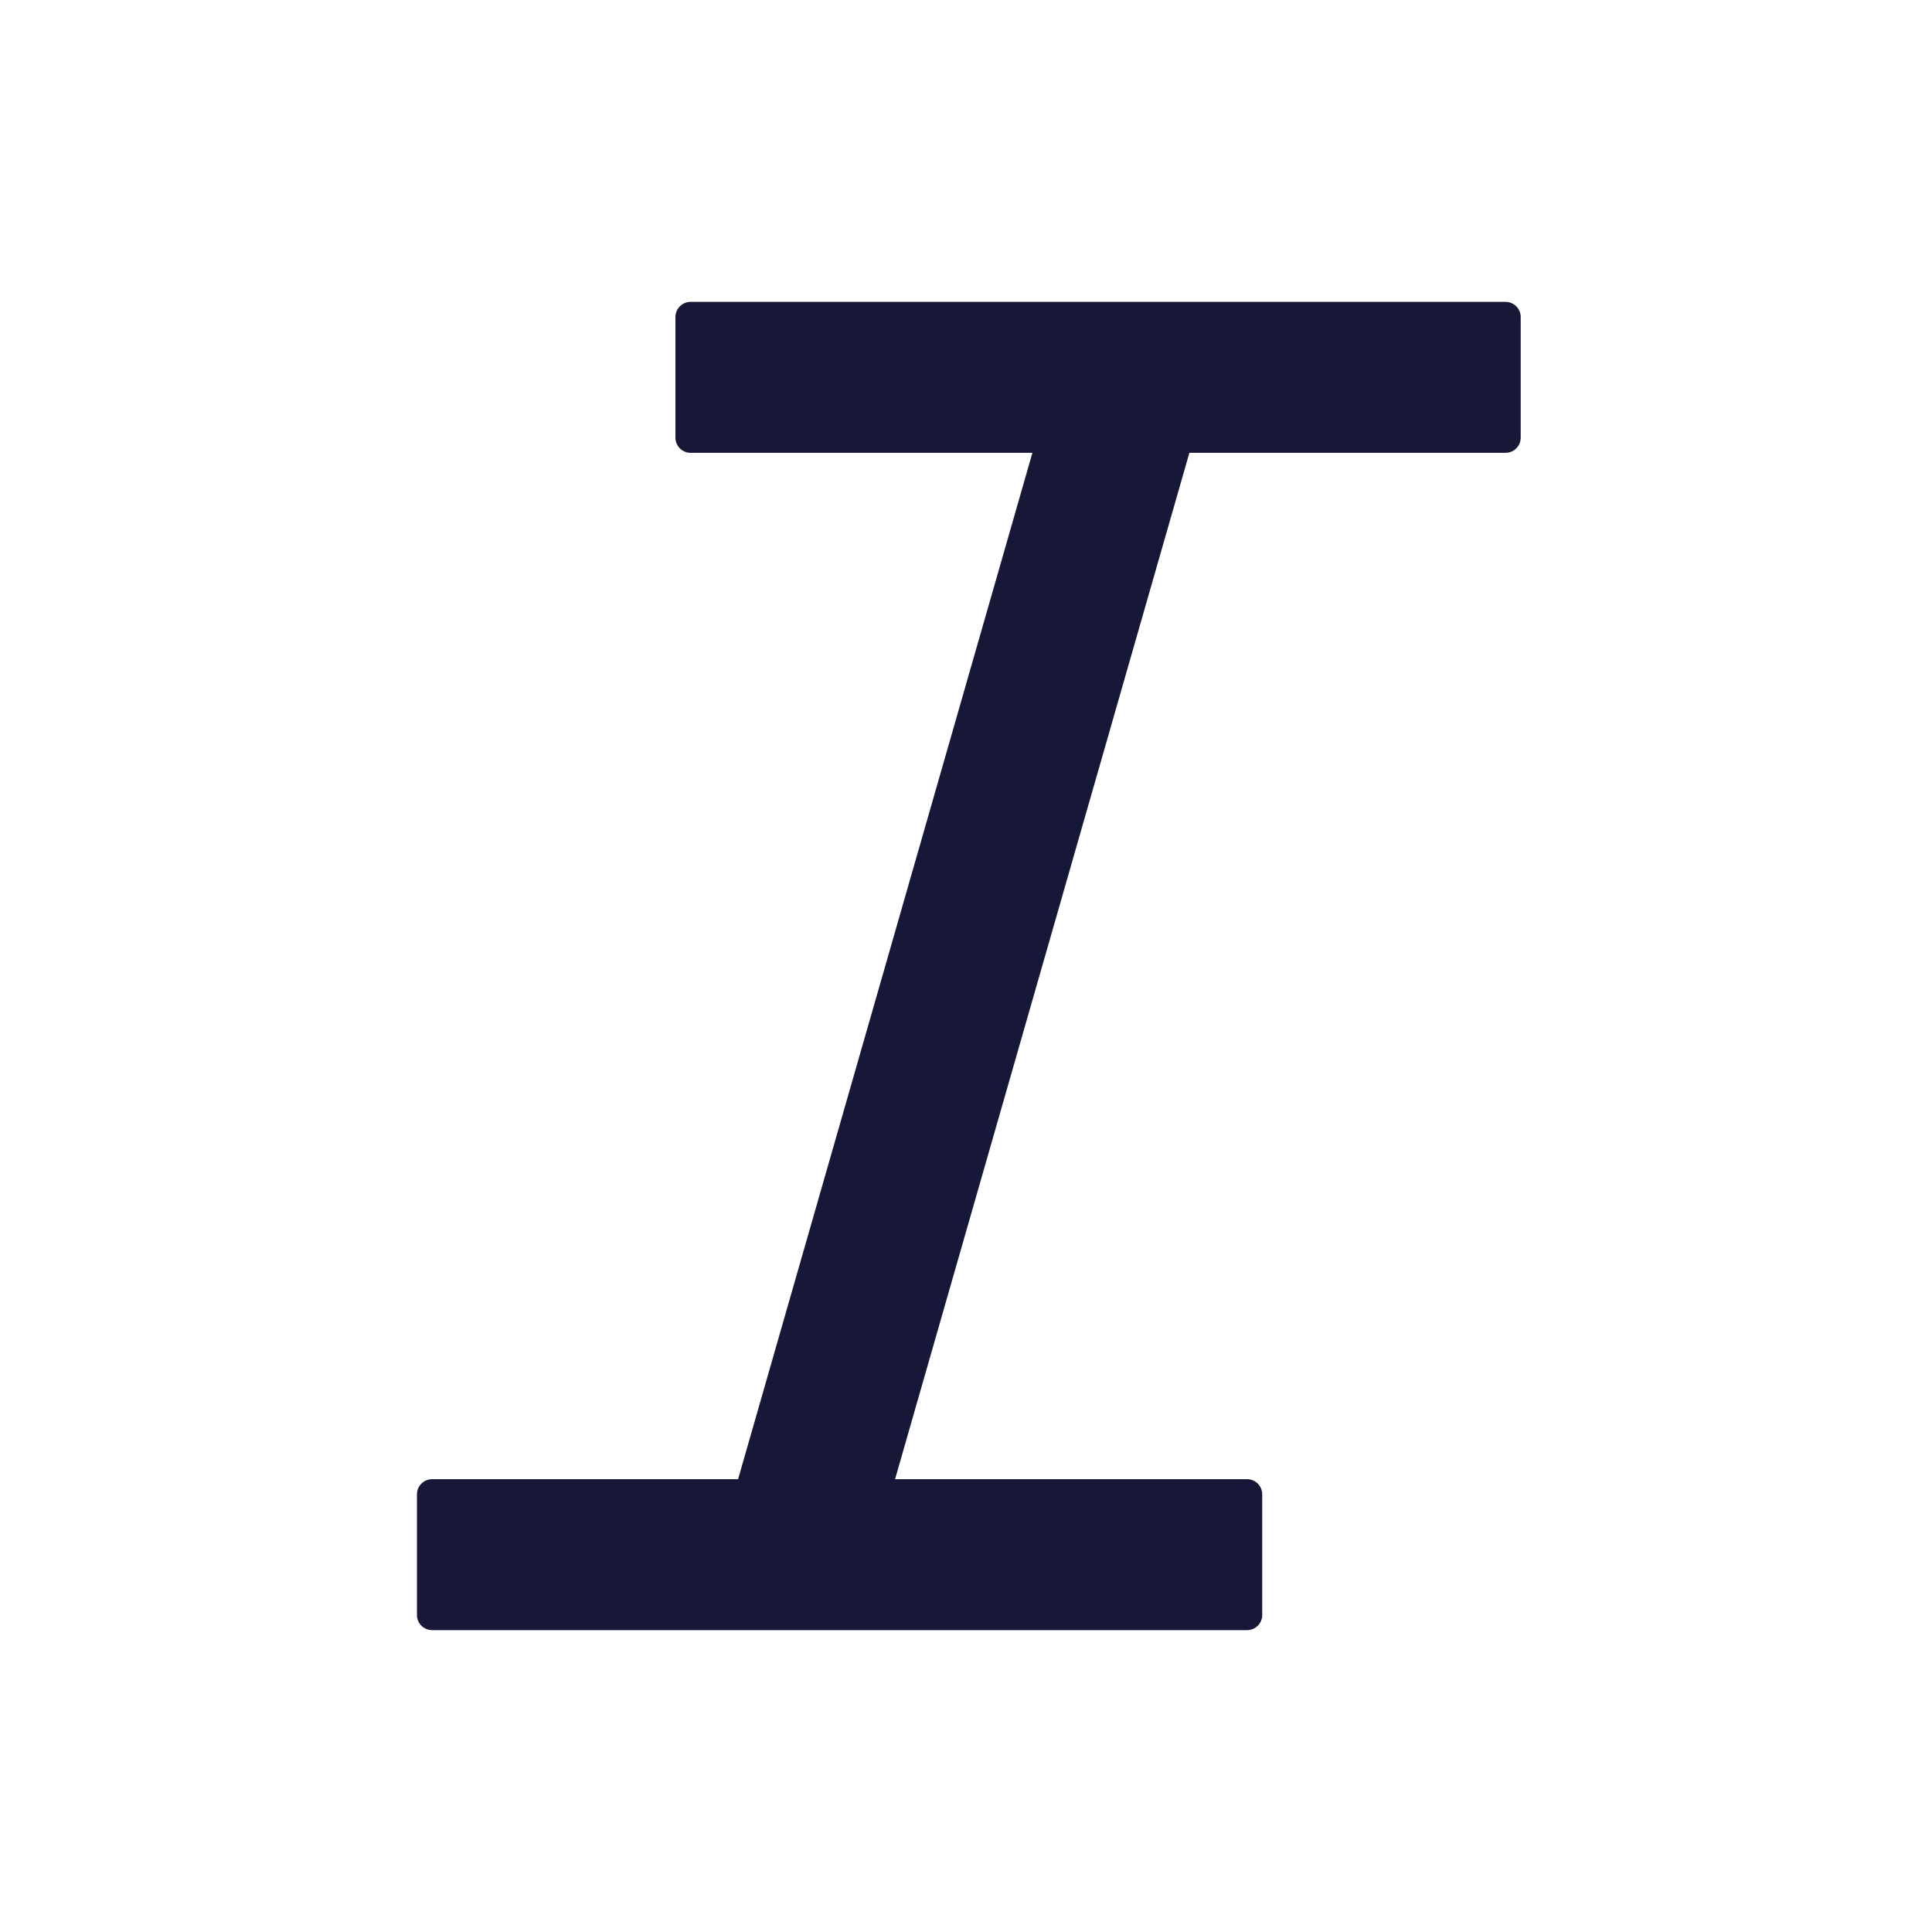 <svg stroke="currentColor" fill="#171738" stroke-width="0" viewBox="0 0 1024 1024" height="1em" width="1em" xmlns="http://www.w3.org/2000/svg"><path d="M798 160H366c-4.4 0-8 3.6-8 8v64c0 4.4 3.6 8 8 8h181.2l-156 544H229c-4.4 0-8 3.6-8 8v64c0 4.4 3.6 8 8 8h432c4.4 0 8-3.6 8-8v-64c0-4.4-3.6-8-8-8H474.4l156-544H798c4.4 0 8-3.6 8-8v-64c0-4.4-3.6-8-8-8z"></path></svg>